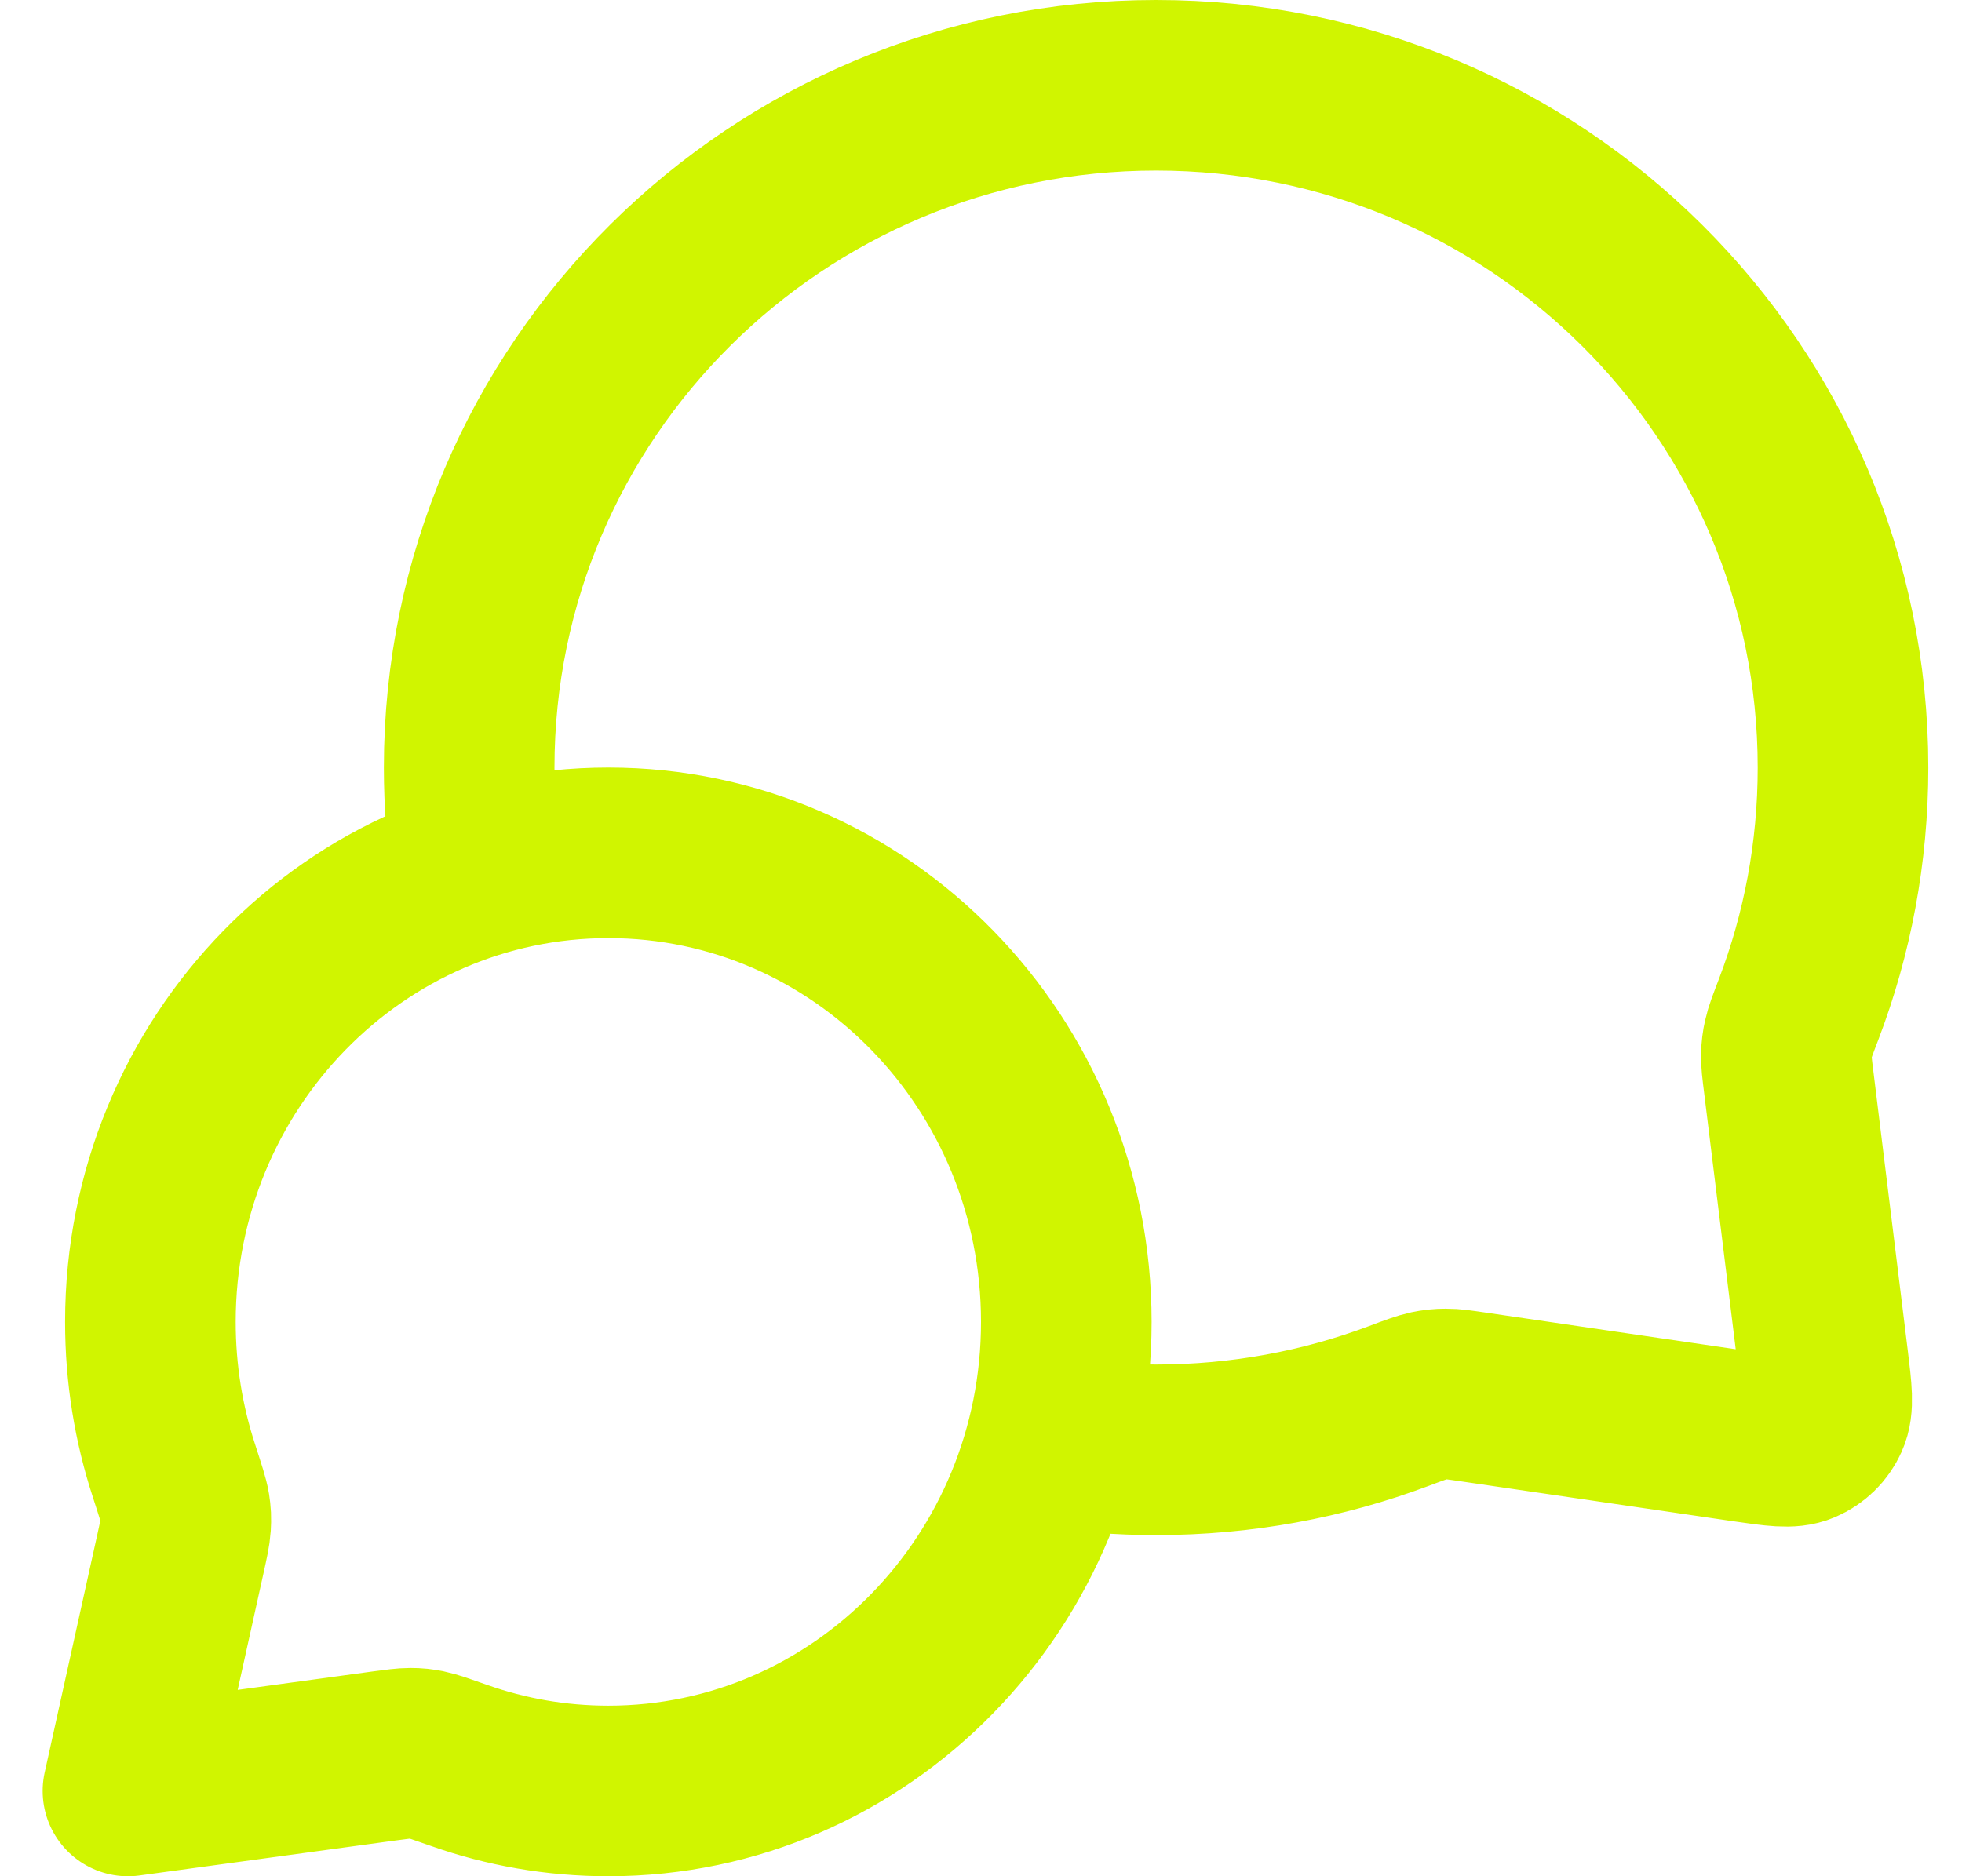 <svg width="23" height="22" viewBox="0 0 23 22" fill="none" xmlns="http://www.w3.org/2000/svg">
<path d="M5.594 10.229C5.532 9.828 5.5 9.418 5.5 9C5.5 4.582 9.105 1 13.553 1C18 1 21.605 4.582 21.605 9C21.605 9.998 21.421 10.954 21.085 11.835C21.015 12.018 20.98 12.109 20.965 12.18C20.949 12.251 20.943 12.301 20.941 12.373C20.939 12.447 20.949 12.527 20.969 12.688L21.372 15.959C21.415 16.312 21.437 16.489 21.378 16.618C21.327 16.731 21.235 16.82 21.121 16.869C20.991 16.925 20.815 16.899 20.462 16.848L17.276 16.381C17.11 16.357 17.027 16.344 16.951 16.345C16.876 16.345 16.825 16.351 16.751 16.366C16.677 16.382 16.582 16.417 16.393 16.488C15.51 16.819 14.552 17 13.553 17C13.134 17 12.724 16.968 12.323 16.907M7.132 21C10.097 21 12.5 18.538 12.5 15.5C12.5 12.462 10.097 10 7.132 10C4.167 10 1.763 12.462 1.763 15.5C1.763 16.111 1.86 16.698 2.04 17.247C2.115 17.479 2.153 17.595 2.166 17.674C2.179 17.757 2.181 17.803 2.176 17.887C2.171 17.967 2.151 18.057 2.111 18.238L1.5 21L4.495 20.591C4.658 20.569 4.74 20.558 4.811 20.558C4.887 20.558 4.926 20.563 5 20.577C5.07 20.591 5.174 20.628 5.382 20.701C5.931 20.895 6.519 21 7.132 21Z" stroke="#D0F500" stroke-width="2" stroke-linecap="round" stroke-linejoin="round"/>
</svg>
